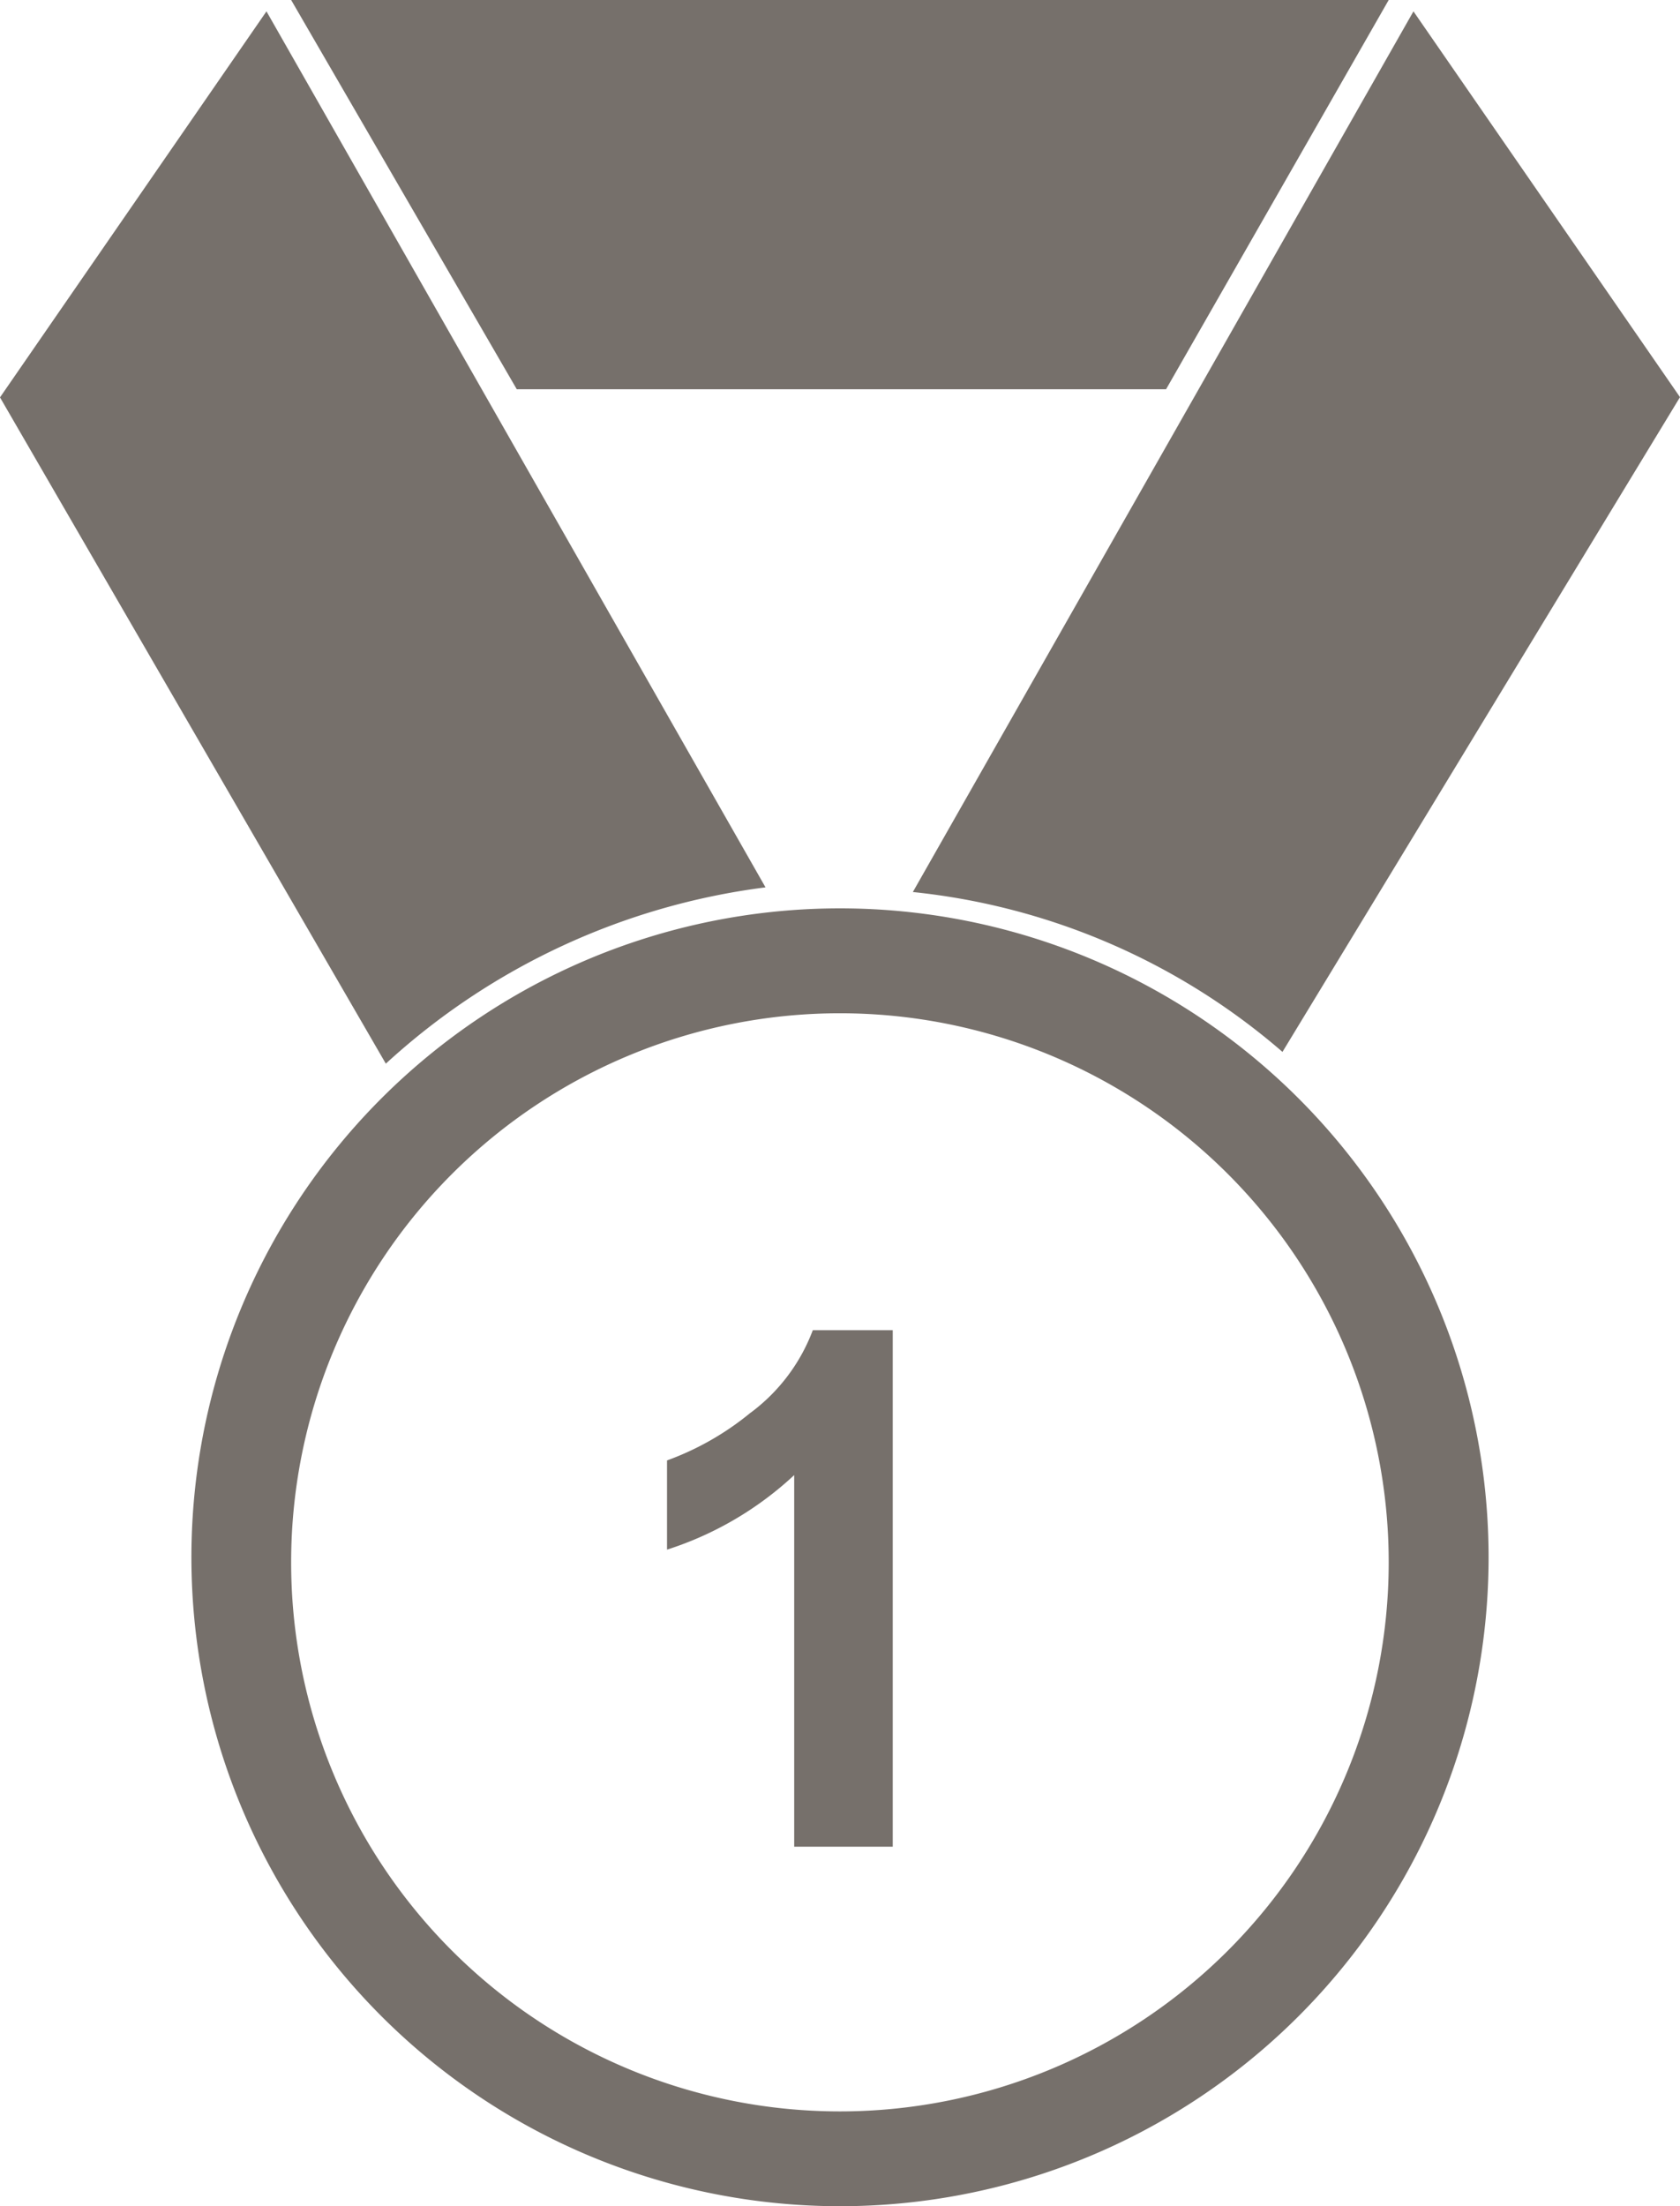 <svg xmlns="http://www.w3.org/2000/svg" viewBox="0 0 21.31 27.97">
  <defs>
    <style>
      .cls-1 {
        fill: #76706b;
      }
    </style>
  </defs>
  <path id="medal" class="cls-1" d="M16,13.531a8.227,8.227,0,1,0,8.227,8.227A8.228,8.228,0,0,0,16,13.531Zm0,15.252A6.961,6.961,0,1,1,22.96,21.82,6.962,6.962,0,0,1,16,28.783ZM20.136,6.95,22.96,2.015H9.038L11.9,6.95h8.231Zm1.477,8.4,5.042-8.3L23.274,2.159l-6.35,11.165a8.5,8.5,0,0,1,4.689,2.027Zm-6.56-2.089L8.725,2.159,5.345,7.053,10.239,15.5a8.756,8.756,0,0,1,4.814-2.235Zm-.185,6.662a3.6,3.6,0,0,1-1.062.607v1.131a4.277,4.277,0,0,0,1.613-.945v4.711h1.25V18.879H15.655a2.318,2.318,0,0,1-.787,1.045Z" transform="translate(-5.345 -2.015)"/>
</svg>
